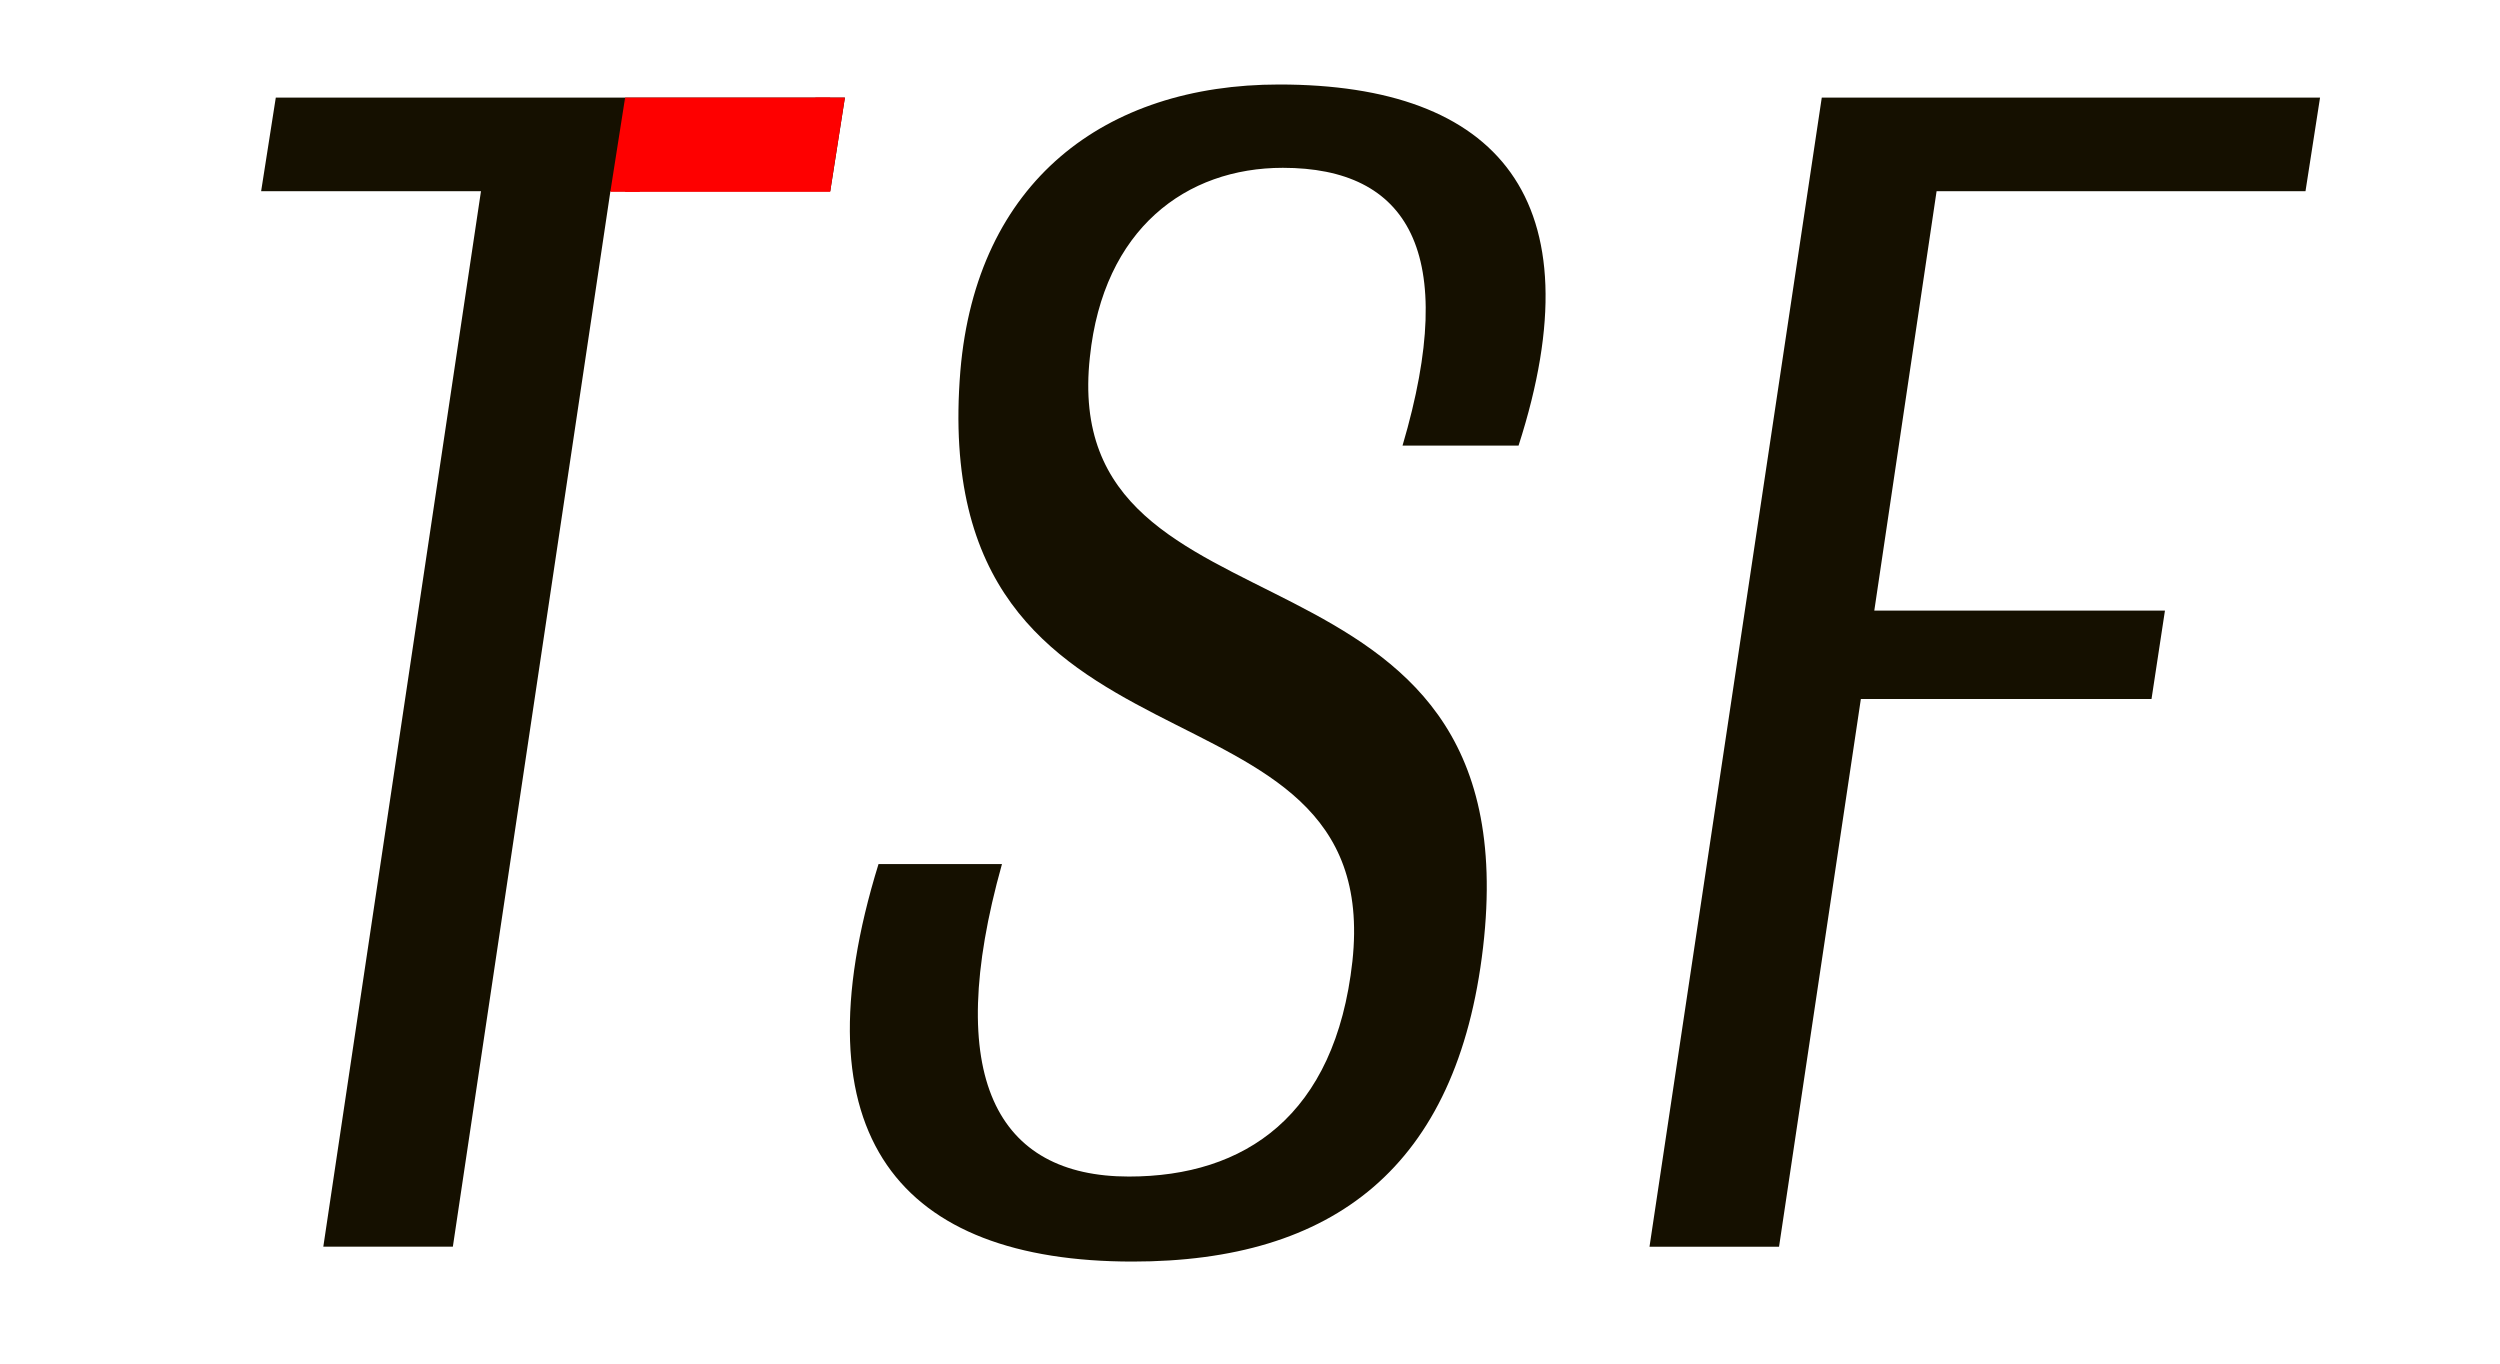 <svg xmlns="http://www.w3.org/2000/svg" xmlns:xlink="http://www.w3.org/1999/xlink" width="110" height="60" viewBox="0 0 110 60"><defs><clipPath id="a"><rect width="110" height="60" transform="translate(110 4990.333)" fill="#707070"/></clipPath></defs><g transform="translate(-119 -5273)"><g transform="translate(9 282.667)" clip-path="url(#a)"><g transform="translate(121.49 4994.051)"><path d="M9.673,4.84H0L.645.722H25.686L25.041,4.84H15.368L8.436,51.28h-5.7Z" transform="translate(0 -0.146)" fill="#151000"/><path d="M29.987,34.3h5.428C32.781,43.7,35.2,48.05,41,48.05c5.1,0,9.082-2.673,9.834-9.472,1.45-13.445-18.808-6.875-17.25-25.972C34.286,4.278,39.929,0,47.612,0c9.619,0,14.026,5.041,10.532,15.889H53.039c2.525-8.555.216-12.223-5.266-12.223-4.245,0-7.9,2.673-8.49,8.327-1.45,13.215,19.507,6.952,17.3,25.972-1.129,9.7-6.61,13.826-15.422,13.826-10.21,0-14.885-5.5-11.177-17.494Z" transform="translate(-2.818)" fill="#151000"/><path d="M77.616.722H99.54L98.9,4.84H82.668L79.927,23.294H92.716l-.591,3.889H79.336l-3.6,24.1h-5.7Z" transform="translate(-8.948 -0.146)" fill="#151000"/><g transform="translate(15.365 0.576)"><rect width="9.021" height="4.146" transform="translate(0.65)" fill="#fe0000"/><path d="M31.227,4.867,30.577.722h1.3Z" transform="translate(-21.556 -0.722)" fill="#fe0000"/><path d="M19.918.722l-.65,4.146h1.3Z" transform="translate(-19.268 -0.722)" fill="#fe0000"/></g></g></g></g></svg>